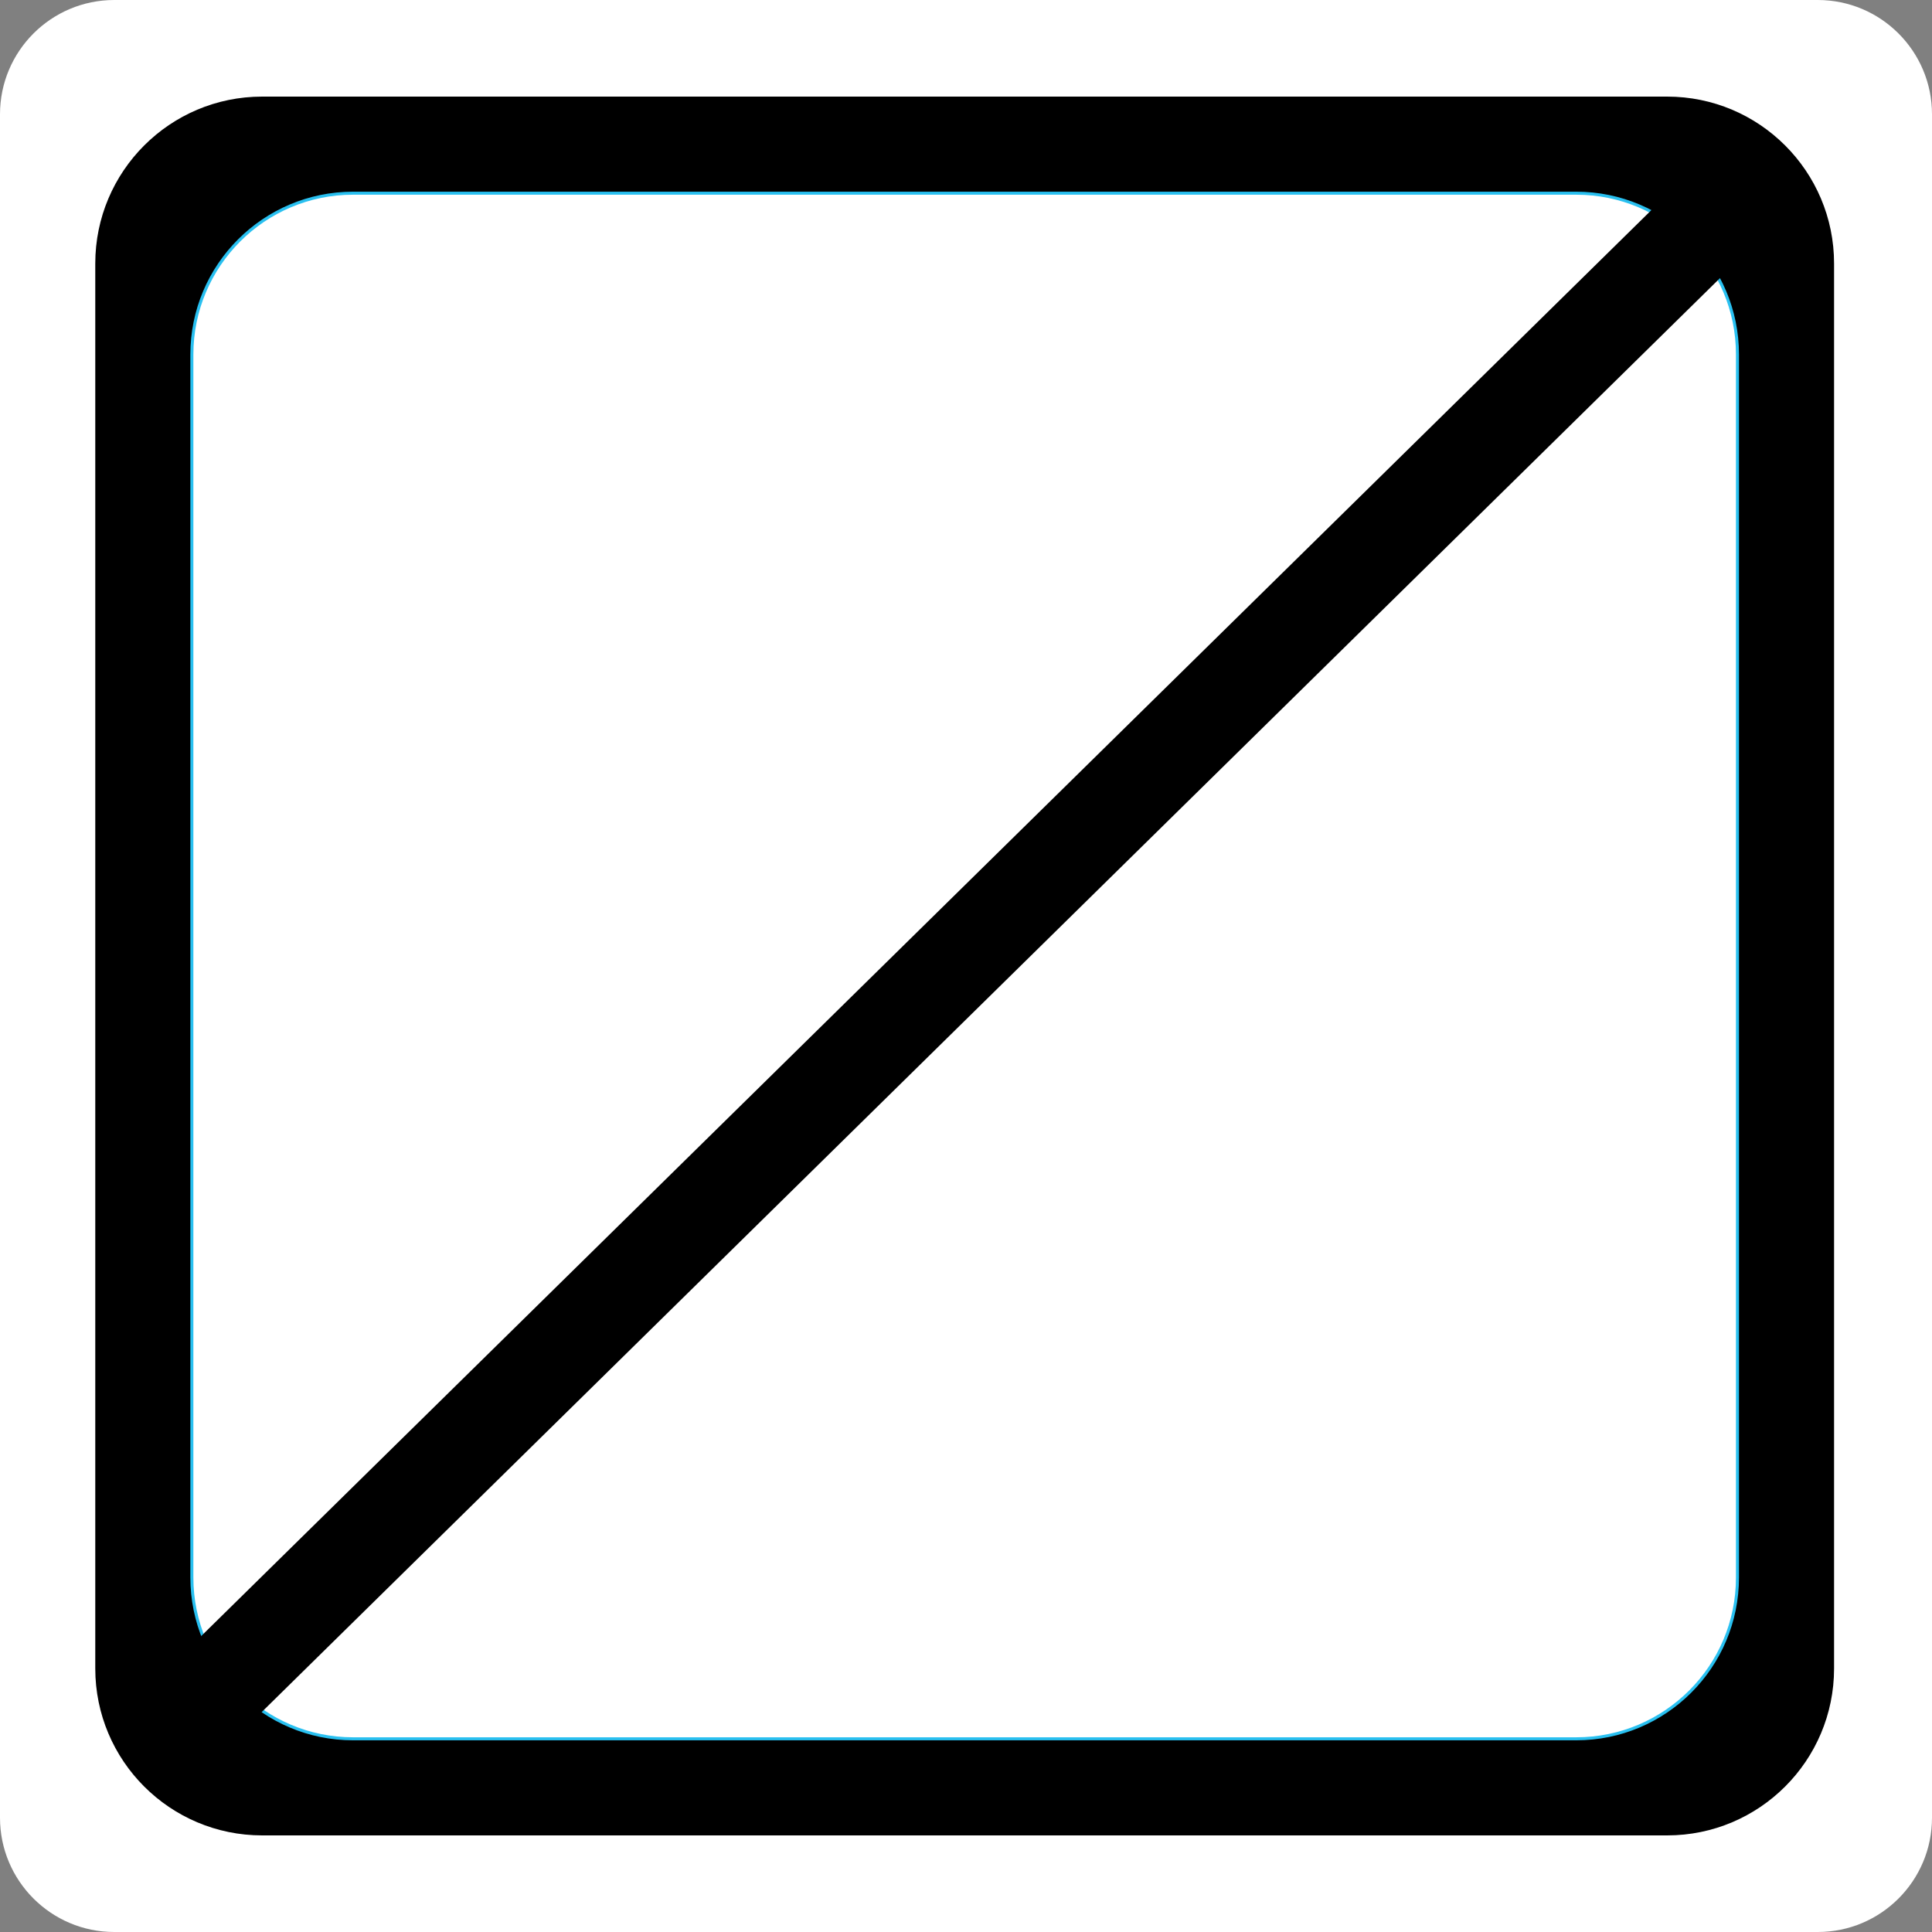 <?xml version="1.0" encoding="UTF-8" standalone="no"?>
<!DOCTYPE svg PUBLIC "-//W3C//DTD SVG 1.1//EN" "http://www.w3.org/Graphics/SVG/1.1/DTD/svg11.dtd">
<svg version="1.1" xmlns="http://www.w3.org/2000/svg" xmlns:xlink="http://www.w3.org/1999/xlink" preserveAspectRatio="xMidYMid meet" viewBox="0 0 640 640" width="640" height="640"><rect x="0" y="0" width="640" height="640" fill="#808080" stroke="none"/><defs><path d="M602.14 0C623.05 0 640 16.95 640 37.86C640 158.29 640 481.71 640 602.14C640 623.05 623.05 640 602.14 640C481.71 640 158.29 640 37.86 640C16.95 640 0 623.05 0 602.14C0 481.71 0 158.29 0 37.86C0 16.95 16.95 0 37.86 0C158.29 0 481.71 0 602.14 0Z" id="j4W3CHrfsn"></path><path d="M552.26 32C582.8 32 607.56 56.76 607.56 87.3C607.56 191.44 607.56 448.56 607.56 552.7C607.56 583.24 582.8 608 552.26 608C448.12 608 190.99 608 86.85 608C56.31 608 31.56 583.24 31.56 552.7C31.56 448.56 31.56 191.44 31.56 87.3C31.56 56.76 56.31 32 86.85 32C190.99 32 448.12 32 552.26 32Z" id="c1xlJWecAR"></path><path d="M522.13 64C551.64 64 575.56 87.92 575.56 117.43C575.56 209.14 575.56 430.86 575.56 522.57C575.56 552.08 551.64 576 522.13 576C430.42 576 208.7 576 116.98 576C87.48 576 63.56 552.08 63.56 522.57C63.56 430.86 63.56 209.14 63.56 117.43C63.56 87.92 87.48 64 116.98 64C208.7 64 430.42 64 522.13 64Z" id="b1Ew76Dvmp"></path><path d="" id="i3lMZZOhGX"></path><path d="M575.56 64L54.86 576" id="g2VpNiwEs"></path></defs><g><g><g><use xlink:href="#j4W3CHrfsn" opacity="1" fill="#ffffff" fill-opacity="1"></use></g><g><use xlink:href="#c1xlJWecAR" opacity="1" fill="#000000" fill-opacity="1"></use></g><g><use xlink:href="#b1Ew76Dvmp" opacity="1" fill="#ffffff" fill-opacity="1"></use><g><use xlink:href="#b1Ew76Dvmp" opacity="1" fill-opacity="0" stroke="#29c0f0" stroke-width="1" stroke-opacity="1"></use></g></g><g><g><use xlink:href="#i3lMZZOhGX" opacity="1" fill-opacity="0" stroke="#000000" stroke-width="1" stroke-opacity="1"></use></g></g><g><use xlink:href="#g2VpNiwEs" opacity="1" fill="#000000" fill-opacity="1"></use><g><use xlink:href="#g2VpNiwEs" opacity="1" fill-opacity="0" stroke="#000000" stroke-width="32" stroke-opacity="1"></use></g></g></g></g></svg>